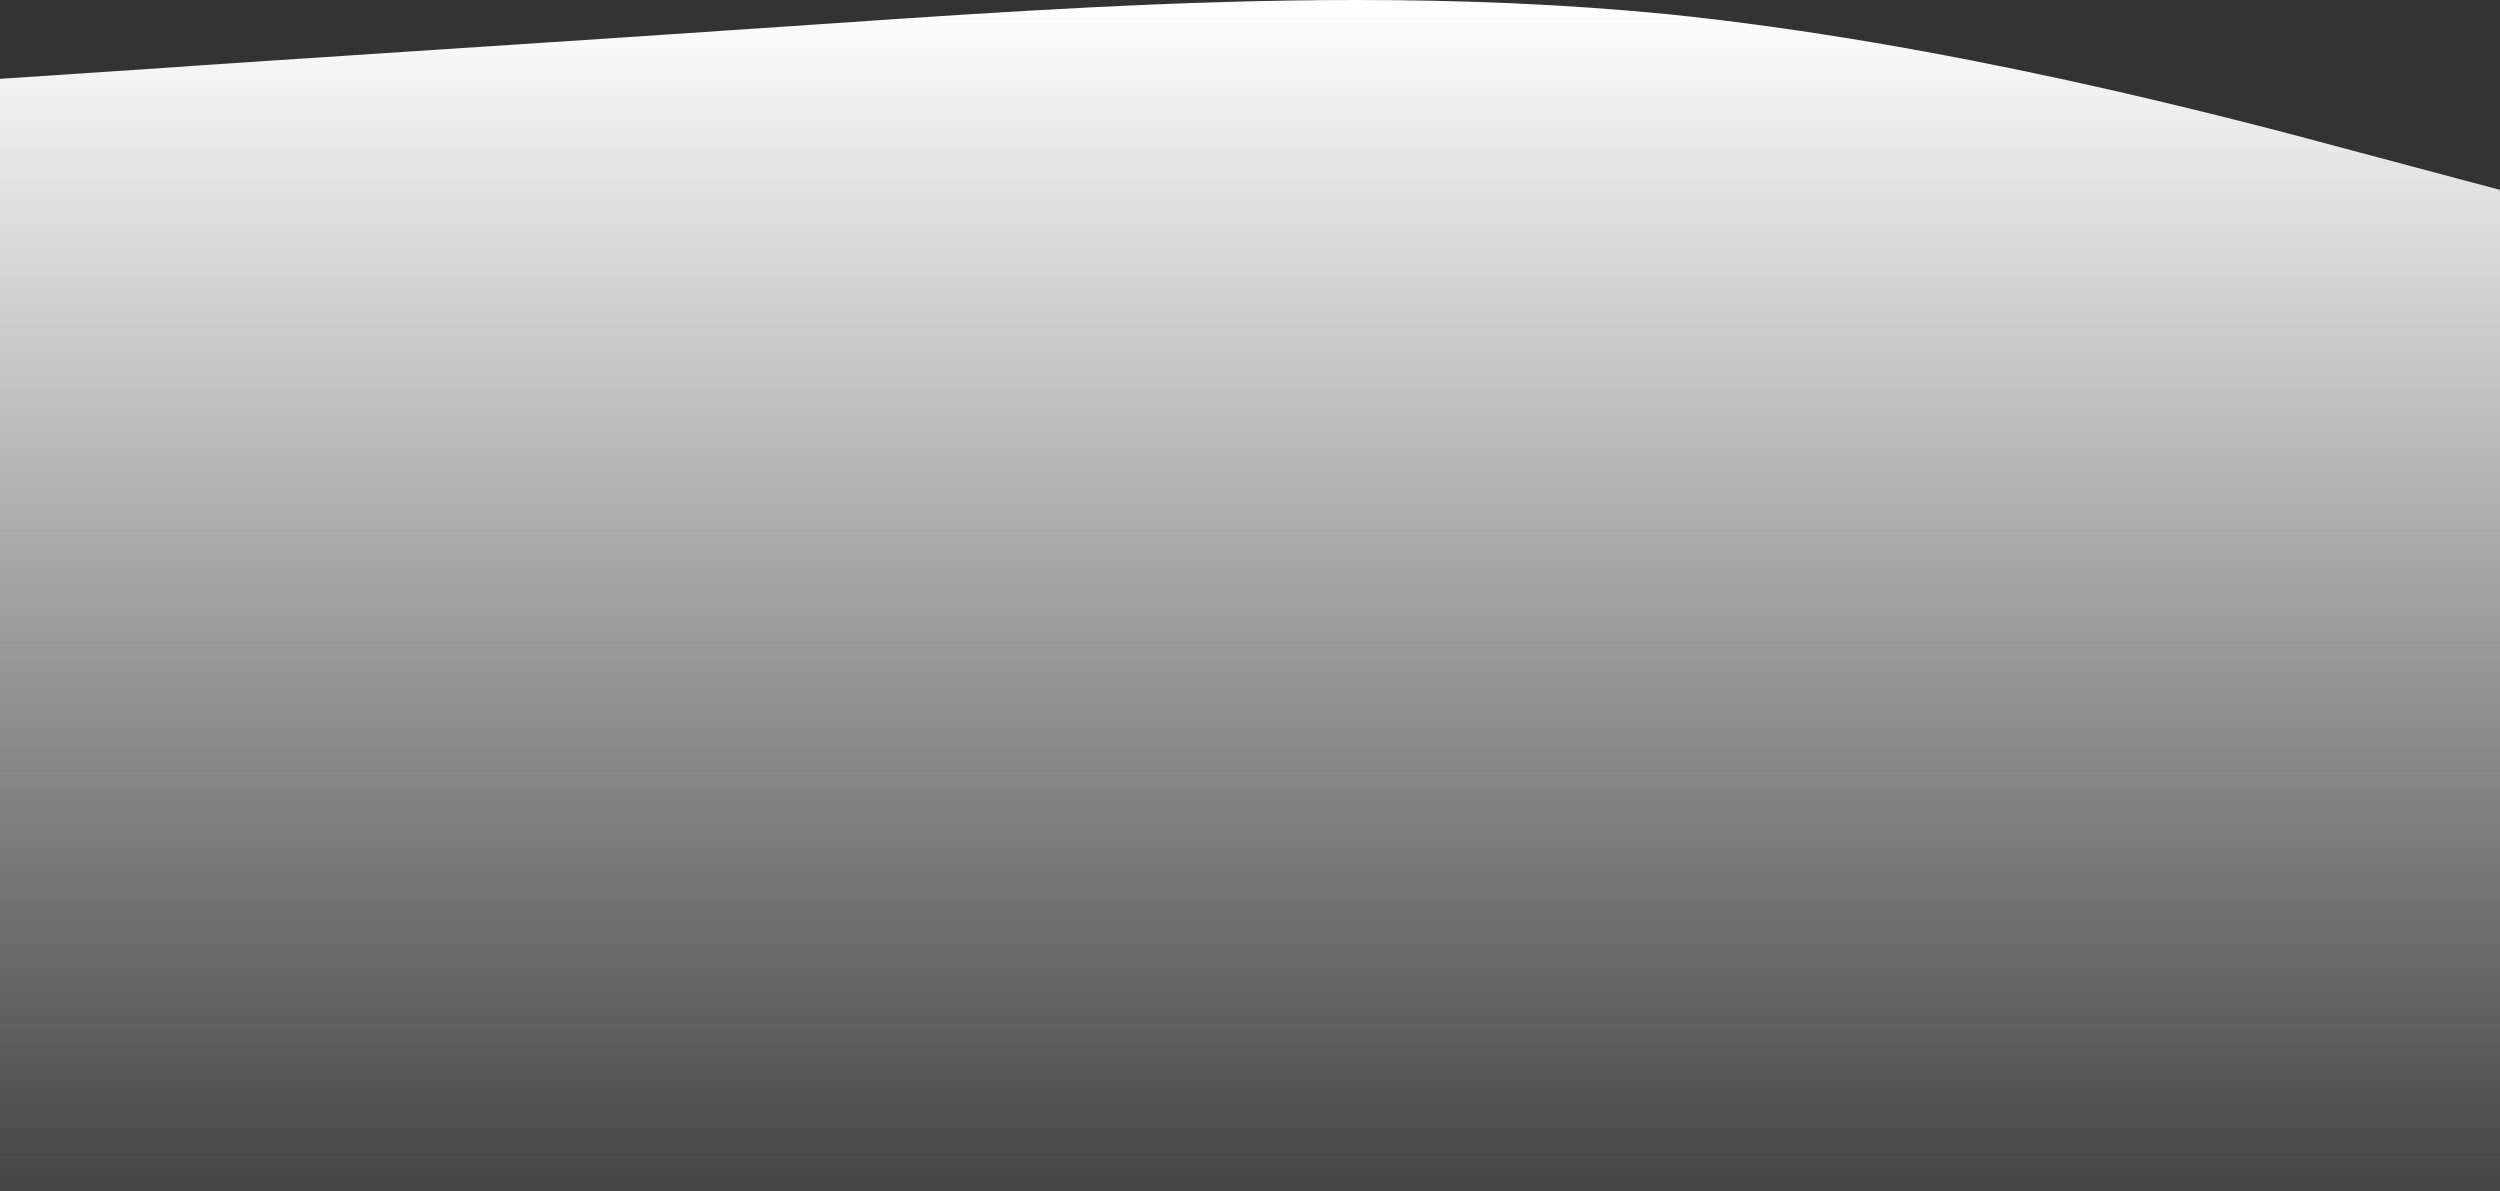 <svg width="1440" height="686" viewBox="0 0 1440 686" fill="none" xmlns="http://www.w3.org/2000/svg">
<rect x="0" y="0" width="1440" height="686" fill="#333333" stroke="none"/>
<path d="M960 8.119C1120 24.409 1280 66.382 1360 88.068L1440 109.356V237.278V686L0 686V118.85V45.397L80.001 40.1C160.002 34.403 320.001 24.409 480 13.415C580.499 6.51 680.981 -0.001 781.479 -2.48567e-06C840.981 0 900.499 2.284 960 8.119Z" fill="url(#paint0_linear_14_117)"/>
<defs>
<linearGradient id="paint0_linear_14_117" x1="0" y1="0" x2="0" y2="743.964" gradientUnits="userSpaceOnUse">
<stop stop-color="white"/>
<stop offset="1" stop-color="white" stop-opacity="0.01"/>
</linearGradient>
</defs>
</svg>
